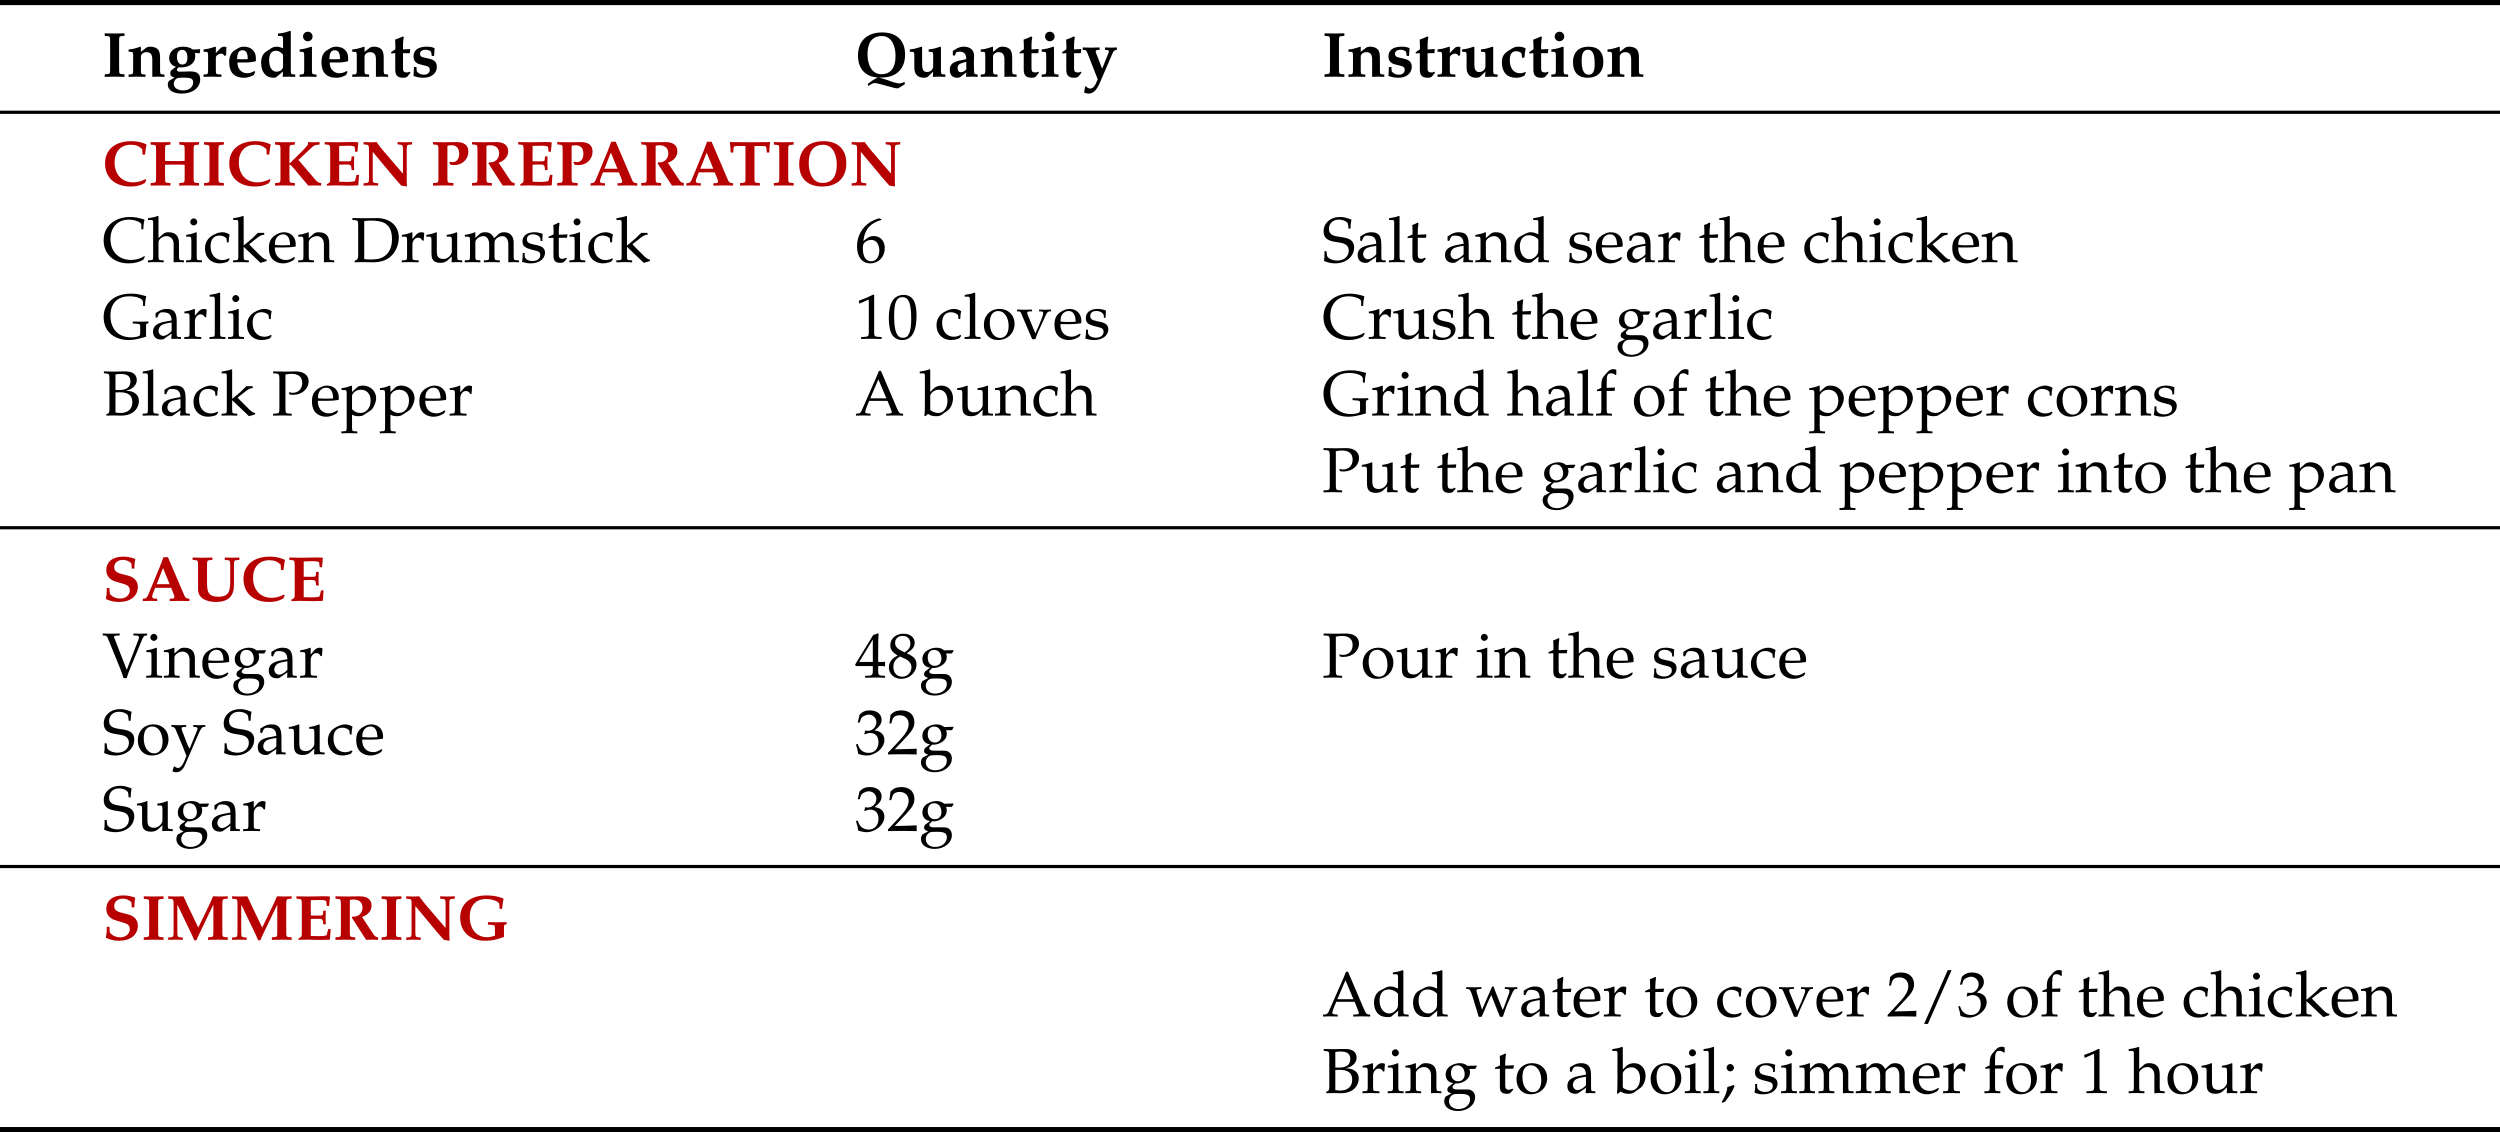<?xml version='1.0' encoding='UTF-8'?>
<!-- This file was generated by dvisvgm 2.11.1 -->
<svg version='1.1' xmlns='http://www.w3.org/2000/svg' xmlns:xlink='http://www.w3.org/1999/xlink' width='389.795pt' height='176.521pt' viewBox='76.712 52.802 389.795 176.521'>
<defs>
<path id='g3-47' d='M5.151-7.206H4.556L.864 1.181H1.459L5.151-7.206Z'/>
<path id='g3-48' d='M2.61-6.839C1.072-6.839 .288-5.618 .288-3.216C.288-2.055 .496-1.052 .844-.566S1.747 .199 2.362 .199C3.861 .199 4.615-1.092 4.615-3.633C4.615-5.806 3.97-6.839 2.61-6.839ZM2.432-6.491C3.394-6.491 3.782-5.519 3.782-3.136C3.782-1.022 3.404-.149 2.491-.149C1.529-.149 1.122-1.151 1.122-3.573C1.122-5.667 1.489-6.491 2.432-6.491Z'/>
<path id='g3-49' d='M.665-5.509H.764L2.045-6.084C2.055-6.094 2.064-6.094 2.074-6.094C2.134-6.094 2.154-6.005 2.154-5.767V-.953C2.154-.437 2.045-.328 1.509-.298L.953-.268V.03C2.481 0 2.481 0 2.591 0C2.72 0 2.938 0 3.275 .01C3.394 .02 3.742 .02 4.149 .03V-.268L3.633-.298C3.087-.328 2.988-.437 2.988-.953V-6.839L2.849-6.888C2.203-6.551 1.499-6.253 .596-5.935L.665-5.509Z'/>
<path id='g3-50' d='M.159-.228V.03C2.015 0 2.015 0 2.372 0S2.729 0 4.645 .03C4.625-.179 4.625-.278 4.625-.417C4.625-.546 4.625-.645 4.645-.864C3.504-.814 3.047-.804 1.211-.764L3.017-2.68C3.98-3.702 4.278-4.248 4.278-4.992C4.278-6.134 3.504-6.839 2.243-6.839C1.529-6.839 1.042-6.64 .556-6.144L.387-4.794H.675L.804-5.251C.963-5.826 1.32-6.074 1.985-6.074C2.839-6.074 3.385-5.538 3.385-4.695C3.385-3.95 2.968-3.216 1.846-2.025L.159-.228Z'/>
<path id='g3-51' d='M.427-4.943H.734L.913-5.499C1.022-5.836 1.648-6.174 2.164-6.174C2.809-6.174 3.335-5.648 3.335-5.022C3.335-4.278 2.749-3.653 2.045-3.653C1.965-3.653 1.856-3.662 1.727-3.672L1.578-3.682L1.459-3.156L1.529-3.097C1.906-3.265 2.094-3.315 2.362-3.315C3.186-3.315 3.662-2.789 3.662-1.886C3.662-.873 3.057-.208 2.134-.208C1.677-.208 1.27-.357 .973-.635C.734-.854 .605-1.082 .417-1.618L.149-1.519C.357-.913 .437-.556 .496-.06C1.022 .119 1.459 .199 1.826 .199C2.62 .199 3.533-.248 4.079-.913C4.417-1.32 4.586-1.757 4.586-2.223C4.586-2.7 4.387-3.117 4.03-3.365C3.782-3.543 3.553-3.623 3.057-3.712C3.851-4.327 4.149-4.784 4.149-5.37C4.149-6.253 3.414-6.839 2.313-6.839C1.638-6.839 1.191-6.65 .715-6.174L.427-4.943Z'/>
<path id='g3-52' d='M2.779-1.797V-1.052C2.779-.457 2.67-.318 2.184-.298L1.568-.268V.03C2.888 0 2.888 0 3.127 0S3.365 0 4.685 .03V-.268L4.208-.298C3.722-.328 3.613-.457 3.613-1.052V-1.797C4.198-1.797 4.407-1.787 4.685-1.757V-2.462C4.218-2.422 4.03-2.422 3.881-2.432H3.851H3.613V-3.811C3.613-5.578 3.633-6.432 3.682-6.839L3.563-6.888L2.829-6.62L.02-2.025L.129-1.797H2.779ZM2.779-2.432H.645L2.779-5.925V-2.432Z'/>
<path id='g3-54' d='M4.129-6.67L3.762-6.839C2.809-6.521 2.402-6.322 1.896-5.886C.873-5.022 .318-3.811 .318-2.452C.318-.814 1.112 .199 2.392 .199C3.682 .199 4.645-.824 4.645-2.174C4.645-3.315 3.96-4.059 2.908-4.059C2.412-4.059 2.114-3.93 1.529-3.464C1.419-3.375 1.409-3.365 1.3-3.285C1.509-5.082 2.342-6.055 4.129-6.59V-6.67ZM2.531-3.464C3.285-3.464 3.792-2.809 3.792-1.826C3.792-.794 3.285-.129 2.521-.129C1.677-.129 1.221-.854 1.221-2.184C1.221-2.531 1.261-2.72 1.37-2.888C1.588-3.226 2.055-3.464 2.531-3.464Z'/>
<path id='g3-56' d='M1.667-3.424C1.261-3.236 1.092-3.127 .873-2.918C.496-2.541 .298-2.094 .298-1.578C.298-.556 1.122 .199 2.243 .199C3.533 .199 4.605-.814 4.605-2.045C4.605-2.839 4.238-3.265 3.107-3.782C4.01-4.397 4.327-4.814 4.327-5.409C4.327-6.263 3.623-6.839 2.571-6.839C1.39-6.839 .526-6.084 .526-5.042C.526-4.367 .794-3.99 1.667-3.424ZM2.819-2.928C3.444-2.65 3.821-2.164 3.821-1.628C3.821-.794 3.196-.139 2.392-.139C1.548-.139 1.002-.734 1.002-1.658C1.002-2.382 1.29-2.839 2.025-3.285L2.819-2.928ZM2.213-4.198C1.588-4.506 1.27-4.903 1.27-5.399C1.27-6.055 1.747-6.501 2.452-6.501C3.176-6.501 3.653-6.025 3.653-5.3C3.653-4.734 3.404-4.347 2.759-3.93L2.213-4.198Z'/>
<path id='g3-59' d='M2.025-1.241C1.757-1.151 1.578-1.092 1.052-.943C.983-.189 .734 .457 .159 1.409L.298 1.519L.705 1.33C1.509 .288 1.886-.337 2.164-1.102L2.025-1.241ZM1.489-4.526C1.191-4.526 .923-4.248 .923-3.95S1.191-3.375 1.479-3.375C1.797-3.375 2.074-3.643 2.074-3.94C2.074-4.248 1.797-4.526 1.489-4.526Z'/>
<path id='g3-65' d='M4.05-6.948H3.732C3.553-6.521 3.404-6.154 3.345-6.005L2.819-4.804L1.052-.784C.933-.496 .734-.318 .516-.298L.149-.268V.03C1.072 0 1.072 0 1.231 0C1.36 0 1.36 0 2.432 .03V-.268L2.064-.298C1.717-.328 1.588-.397 1.588-.556C1.588-.685 1.727-1.112 1.935-1.608L2.213-2.273H5.072L5.528-1.131C5.697-.715 5.737-.586 5.737-.496C5.737-.387 5.578-.318 5.33-.298L4.863-.268V.03C6.084 0 6.084 0 6.243 0C6.432 0 6.432 0 7.504 .03V-.268L7.166-.298C6.908-.337 6.799-.506 6.452-1.31L4.05-6.948ZM2.382-2.67L3.643-5.628L4.893-2.67H2.382Z'/>
<path id='g3-66' d='M3.355-6.868C1.975-6.839 1.975-6.839 1.826-6.839C1.638-6.839 1.638-6.839 .258-6.868V-6.571L.615-6.541C1.082-6.501 1.122-6.432 1.122-5.648V-.943C1.122-.576 1.042-.357 .903-.298L.645-.199V.03C1.33 .01 1.538 0 1.727 0C1.836 0 1.945 0 2.064 .01C2.859 .03 2.859 .03 2.958 .03C3.682 .03 4.337-.149 4.784-.476C5.37-.893 5.717-1.568 5.717-2.263C5.717-2.769 5.519-3.176 5.141-3.444C4.764-3.722 4.427-3.811 3.662-3.871C4.149-3.97 4.377-4.059 4.655-4.248C5.131-4.576 5.38-5.002 5.38-5.519C5.38-6.392 4.754-6.868 3.603-6.868H3.355ZM2.064-3.593C2.452-3.613 2.541-3.613 2.729-3.613C4.069-3.613 4.695-3.127 4.695-2.064C4.695-1.012 4.01-.387 2.829-.387C2.541-.387 2.313-.407 2.064-.466V-3.593ZM2.064-6.392C2.323-6.452 2.551-6.471 2.868-6.471C3.93-6.471 4.397-6.114 4.397-5.29C4.397-4.427 3.801-3.96 2.67-3.96C2.501-3.96 2.372-3.96 2.064-3.98V-6.392Z'/>
<path id='g3-67' d='M6.65-.834L6.561-.933C5.945-.536 5.26-.337 4.506-.337C2.571-.337 1.28-1.628 1.28-3.583C1.28-5.409 2.412-6.62 4.119-6.62C5.092-6.62 6.094-6.223 6.094-5.836V-5.122H6.402C6.412-5.618 6.452-5.975 6.59-6.63C5.747-6.908 5.022-7.037 4.298-7.037C3.434-7.037 2.61-6.829 1.945-6.442C.814-5.777 .218-4.734 .218-3.394C.218-1.251 1.787 .199 4.119 .199C4.943 .199 5.687 .02 6.372-.337L6.65-.834Z'/>
<path id='g3-68' d='M.566-.199V.03C1.717 0 1.717 0 1.945 0C2.124 0 2.283 0 2.462 .01C3.246 .03 3.246 .03 3.385 .03C4.655 .03 5.608-.298 6.303-.983C7.017-1.687 7.454-2.759 7.454-3.821C7.454-5.667 6.084-6.868 3.99-6.868C3.921-6.868 3.792-6.868 3.613-6.858C3.117-6.849 2.69-6.839 2.263-6.839C1.896-6.839 1.35-6.849 .218-6.868V-6.571L.615-6.541C1.072-6.511 1.122-6.422 1.122-5.648V-.943C1.122-.655 1.032-.437 .873-.357L.566-.199ZM2.064-6.392C2.323-6.442 2.67-6.471 3.166-6.471C3.891-6.471 4.685-6.342 5.102-6.154C5.32-6.064 5.509-5.925 5.687-5.747C6.164-5.27 6.392-4.556 6.392-3.563C6.392-2.452 6.055-1.598 5.399-1.062C4.804-.576 4.208-.407 3.087-.407C2.63-.407 2.323-.427 2.064-.486V-6.392Z'/>
<path id='g3-71' d='M6.362-5.122H6.67C6.67-5.628 6.729-6.094 6.868-6.63C5.767-6.948 5.26-7.037 4.466-7.037C1.906-7.037 .218-5.588 .218-3.385C.218-2.382 .556-1.489 1.181-.883C1.866-.199 2.938 .199 4.089 .199C4.794 .199 5.479 .069 6.829-.308V-1.975C6.829-2.283 6.839-2.303 6.938-2.342L7.226-2.442L7.186-2.69C6.303-2.67 6.273-2.67 5.965-2.67C5.677-2.67 5.618-2.67 4.754-2.69V-2.392L5.578-2.323C5.826-2.303 5.916-2.213 5.916-1.975V-.973C5.916-.734 5.896-.615 5.856-.546C5.747-.357 5.151-.218 4.496-.218C2.531-.218 1.28-1.529 1.28-3.593C1.28-5.509 2.352-6.62 4.208-6.62C4.724-6.62 5.161-6.561 5.538-6.442C6.114-6.253 6.362-6.025 6.362-5.648V-5.122Z'/>
<path id='g3-80' d='M2.144-6.372C2.491-6.452 2.779-6.491 3.117-6.491C4.189-6.491 4.764-5.995 4.764-5.052C4.764-4.159 4.159-3.533 3.295-3.533C3.087-3.533 2.938-3.553 2.68-3.633L2.779-3.275C3.017-3.226 3.156-3.216 3.355-3.216C4.715-3.216 5.757-4.139 5.757-5.33C5.757-6.283 4.983-6.868 3.722-6.868C3.672-6.868 3.573-6.868 3.444-6.858C3.077-6.849 2.323-6.839 2.035-6.839C1.816-6.839 1.816-6.839 .228-6.868V-6.571L.675-6.541C1.122-6.511 1.201-6.382 1.201-5.648V-1.191C1.201-.407 1.151-.328 .695-.298L.218-.268V.03C.804 .01 1.151 0 1.667 0S2.541 .01 3.127 .03V-.268L2.65-.298C2.194-.328 2.144-.407 2.144-1.191V-6.372Z'/>
<path id='g3-83' d='M4.437-5.221C4.437-5.747 4.476-6.084 4.576-6.62C3.782-6.938 3.335-7.037 2.789-7.037C1.31-7.037 .238-6.104 .238-4.804C.238-4.318 .367-3.96 .655-3.692C.993-3.385 1.449-3.226 2.412-3.097C3.176-2.988 3.524-2.878 3.782-2.65C4.04-2.442 4.159-2.154 4.159-1.777C4.159-.883 3.414-.238 2.382-.238C1.588-.238 .814-.625 .764-1.032L.685-1.697H.367C.377-1.519 .377-1.36 .377-1.3C.377-.844 .357-.625 .298-.179C.864 .069 1.439 .199 2.015 .199C3.742 .199 4.992-.844 4.992-2.283C4.992-2.749 4.863-3.077 4.586-3.335C4.238-3.662 3.821-3.792 2.71-3.94C1.499-4.099 1.072-4.427 1.072-5.191C1.072-6.025 1.697-6.62 2.571-6.62C2.958-6.62 3.325-6.541 3.593-6.392C3.921-6.223 4.03-6.074 4.059-5.787L4.119-5.221H4.437Z'/>
<path id='g3-86' d='M2.72-6.571V-6.868C1.628-6.839 1.628-6.839 1.399-6.839S1.171-6.839 .079-6.868V-6.571L.437-6.541C.645-6.521 .744-6.432 .873-6.134L2.739-1.548C3.047-.794 3.166-.447 3.315 .089H3.811C4-.526 4.119-.854 4.447-1.648L6.174-5.826C6.402-6.362 6.511-6.511 6.71-6.541L7.007-6.571V-6.868L5.935-6.839C5.757-6.839 5.528-6.849 5.241-6.858C5.191-6.858 5.022-6.858 4.863-6.868V-6.571L5.38-6.541C5.598-6.531 5.727-6.432 5.727-6.283C5.727-6.184 5.697-6.045 5.638-5.896L3.821-1.201L1.866-6.233C1.856-6.273 1.846-6.303 1.846-6.342C1.846-6.461 1.965-6.531 2.164-6.541L2.72-6.571Z'/>
<path id='g3-97' d='M3.216-.814L3.166 .03C3.811 0 3.811 0 3.94 0C3.99 0 4.238 .01 4.675 .03V-.268L4.288-.288C4.05-.298 4.01-.377 4.01-.864V-2.68C4.01-4.129 3.593-4.655 2.442-4.655C2.015-4.655 1.618-4.546 1.241-4.318L.715-4V-3.355L.973-3.285L1.102-3.593C1.31-4.059 1.409-4.129 1.866-4.129C2.799-4.129 3.186-3.762 3.216-2.859L2.233-2.68C.883-2.432 .318-1.965 .318-1.102C.318-.328 .784 .119 1.568 .119C1.747 .119 1.916 .089 1.985 .04L3.216-.814ZM3.216-1.231C2.928-.824 2.303-.447 1.916-.447C1.519-.447 1.171-.814 1.171-1.241C1.171-1.608 1.37-1.955 1.667-2.144C1.916-2.293 2.462-2.432 3.216-2.541V-1.231Z'/>
<path id='g3-98' d='M1.489-7.126L1.399-7.206C.963-7.037 .635-6.958-.149-6.839V-6.561H.407C.586-6.561 .655-6.452 .655-6.154V-1.519C.655-.903 .645-.635 .576 .06L.734 .119L1.131-.238C1.529 .02 1.886 .119 2.412 .119C2.799 .119 3.057 .05 3.265-.099L4.258-.814C4.695-1.131 5.042-1.955 5.042-2.68C5.042-3.831 4.298-4.655 3.246-4.655C2.779-4.655 2.293-4.476 2.035-4.218L1.489-3.662V-7.126ZM1.489-3.057C1.489-3.196 1.588-3.375 1.747-3.553C2.025-3.841 2.412-4.01 2.819-4.01C3.653-4.01 4.179-3.335 4.179-2.273C4.179-1.161 3.583-.387 2.739-.387C2.223-.387 1.489-.705 1.489-.923V-3.057Z'/>
<path id='g3-99' d='M3.96-3.087C3.96-3.543 4.01-3.95 4.099-4.308C3.702-4.546 3.355-4.655 2.948-4.655C2.471-4.655 1.916-4.466 1.32-4.089C.625-3.653 .258-2.958 .258-2.084C.258-.744 1.201 .199 2.531 .199C3.047 .199 3.792 .01 3.891-.139L4.099-.457L4-.605C3.633-.407 3.315-.318 2.958-.318C1.856-.318 1.131-1.171 1.131-2.481C1.131-3.543 1.628-4.139 2.521-4.139C2.958-4.139 3.434-3.94 3.613-3.692L3.682-3.087H3.96Z'/>
<path id='g3-100' d='M4.089-4.337C3.533-4.576 3.256-4.655 2.908-4.655C2.64-4.655 2.402-4.595 2.154-4.466L1.28-4.01C.715-3.712 .347-2.988 .347-2.144C.347-1.35 .615-.695 1.102-.298C1.439-.01 1.906 .119 2.551 .119C2.749 .119 2.978 .079 3.027 .04L4.129-.883L4.079 .03C4.566 .01 4.724 0 4.844 0C4.923 0 5.062 0 5.27 .01C5.34 .02 5.538 .02 5.747 .03V-.268L5.29-.298C4.953-.318 4.923-.387 4.923-1.012V-7.126L4.834-7.206C4.397-7.037 4.069-6.958 3.285-6.839V-6.561H3.841C4.02-6.561 4.089-6.452 4.089-6.154V-4.337ZM4.089-2.194C4.089-1.548 4.069-1.449 3.94-1.221C3.662-.754 3.176-.447 2.71-.447C1.836-.447 1.211-1.29 1.211-2.471C1.211-3.553 1.747-4.189 2.64-4.189C3.017-4.189 3.414-4.059 3.762-3.821C3.97-3.682 4.089-3.553 4.089-3.474V-2.194Z'/>
<path id='g3-101' d='M4.337-.695L4.208-.794C3.573-.417 3.345-.328 2.918-.328C2.273-.328 1.737-.615 1.459-1.102C1.27-1.429 1.201-1.707 1.181-2.283H2.63C3.315-2.283 3.742-2.313 4.427-2.422C4.437-2.561 4.447-2.65 4.447-2.769C4.447-3.911 3.712-4.655 2.6-4.655C2.233-4.655 1.806-4.526 1.399-4.288C.586-3.821 .258-3.206 .258-2.174C.258-1.548 .407-1.012 .675-.635C1.072-.109 1.737 .199 2.481 .199C2.849 .199 3.216 .119 3.623-.06C3.891-.169 4.099-.298 4.139-.357L4.337-.695ZM3.563-2.65C3.047-2.63 2.809-2.62 2.452-2.62C1.995-2.62 1.737-2.63 1.201-2.68C1.201-3.146 1.241-3.365 1.37-3.623C1.578-4.059 2.005-4.327 2.481-4.327C2.809-4.327 3.067-4.198 3.246-3.93C3.464-3.603 3.533-3.315 3.563-2.65Z'/>
<path id='g3-102' d='M3.385-7.117C3.176-7.196 3.057-7.226 2.928-7.226C2.61-7.226 2.263-7.057 2.045-6.809L1.469-6.154C1.181-5.826 1.052-5.38 1.052-4.724V-4.308L.367-4V-3.782L1.052-3.821V-1.012C1.052-.387 1.022-.318 .685-.298L.228-.268V.03C1.221 0 1.221 0 1.469 0S1.717 0 2.71 .03V-.268L2.253-.298C1.916-.318 1.886-.387 1.886-1.012V-3.821H3.117L3.186-4.347L1.886-4.308V-5.151C1.886-6.293 2.015-6.571 2.581-6.571C2.849-6.571 3.027-6.501 3.265-6.293L3.385-6.352V-7.117Z'/>
<path id='g3-103' d='M5.151-3.752L5.399-4.159L5.36-4.278L3.95-4.238C3.583-4.536 3.226-4.655 2.739-4.655C2.303-4.655 1.797-4.516 1.39-4.278C.834-3.96 .546-3.474 .546-2.868C.546-2.134 1.002-1.628 1.737-1.548L.953-.943C.854-.794 .804-.665 .804-.516C.804-.238 .983-.079 1.459 .06L.596 .526C.457 .605 .318 .973 .318 1.28C.318 2.184 1.201 2.809 2.462 2.809C3.96 2.809 5.141 1.866 5.141 .655C5.141-.06 4.665-.556 3.97-.556H2.382C1.866-.556 1.628-.675 1.628-.943C1.628-1.072 1.707-1.181 1.965-1.399C2.025-1.449 2.045-1.469 2.084-1.509C2.184-1.499 2.243-1.489 2.323-1.489C2.749-1.489 3.275-1.677 3.682-1.965C4.129-2.293 4.347-2.69 4.347-3.216C4.347-3.414 4.318-3.543 4.238-3.752H5.151ZM2.382-4.318C3.057-4.318 3.514-3.762 3.514-2.918C3.514-2.273 3.097-1.826 2.491-1.826C1.826-1.826 1.38-2.342 1.38-3.107S1.747-4.318 2.382-4.318ZM2.849 .139C3.97 .139 4.357 .367 4.357 1.012C4.357 1.866 3.573 2.501 2.531 2.501C1.667 2.501 1.072 1.995 1.072 1.261C1.072 .814 1.33 .407 1.727 .238C1.886 .159 2.164 .139 2.849 .139Z'/>
<path id='g3-104' d='M.069-6.561H.625C.804-6.561 .873-6.452 .873-6.154V-1.012C.873-.387 .844-.318 .506-.298L.06-.268V.03C.734 .01 1.002 0 1.29 0S1.846 .01 2.521 .03V-.268L2.074-.298C1.737-.318 1.707-.387 1.707-1.012V-3.117C1.707-3.563 2.362-4.05 2.968-4.05C3.633-4.05 4.069-3.553 4.069-2.789V.03C4.675 0 4.685 0 4.854 0C4.992 0 4.992 0 5.677 .03V-.268L5.27-.298C4.933-.318 4.903-.377 4.903-1.012V-2.928C4.903-4.089 4.357-4.655 3.246-4.655C2.878-4.655 2.67-4.586 2.462-4.407L1.707-3.752V-7.126L1.618-7.206C1.181-7.037 .854-6.958 .069-6.839V-6.561Z'/>
<path id='g3-105' d='M1.866-4.615L1.777-4.655C1.27-4.447 .754-4.308 .228-4.248V-3.97H.596C.993-3.97 1.032-3.901 1.032-3.246V-1.012C1.032-.387 1.002-.318 .665-.298L.208-.268V.03C1.201 0 1.201 0 1.449 0S1.697 0 2.69 .03V-.268L2.233-.298C1.896-.318 1.866-.387 1.866-1.012V-4.615ZM1.409-6.819C1.112-6.819 .854-6.561 .854-6.263C.854-5.975 1.112-5.717 1.399-5.717S1.955-5.975 1.955-6.263C1.955-6.541 1.687-6.819 1.409-6.819Z'/>
<path id='g3-107' d='M.228-6.561H.784C.963-6.561 1.032-6.452 1.032-6.154V-1.012C1.032-.387 1.002-.318 .665-.298L.208-.268V.03C1.201 0 1.201 0 1.459 0C1.737 0 1.787 0 2.67 .03V-.268L2.233-.298C1.896-.318 1.866-.387 1.866-1.012V-2.382L4.496 .119L5.449-.169V-.397C5.211-.397 4.923-.566 4.605-.873L3.355-2.114C2.997-2.462 2.888-2.591 2.72-2.789L4-3.792C4.466-4.149 4.734-4.268 5.072-4.258V-4.556H4.079C3.444-3.921 2.978-3.484 2.591-3.176L1.866-2.591V-7.126L1.777-7.206C1.34-7.037 1.012-6.958 .228-6.839V-6.561Z'/>
<path id='g3-108' d='M.228-6.561H.784C.963-6.561 1.032-6.452 1.032-6.154V-1.012C1.032-.387 1.002-.318 .665-.298L.208-.268V.03C1.201 0 1.201 0 1.449 0S1.697 0 2.69 .03V-.268L2.233-.298C1.896-.318 1.866-.387 1.866-1.012V-7.126L1.777-7.206C1.34-7.037 1.012-6.958 .228-6.839V-6.561Z'/>
<path id='g3-109' d='M.179-3.97H.546C.943-3.97 .983-3.901 .983-3.246V-1.012C.983-.387 .953-.318 .615-.298L.159-.268V.03C1.112 0 1.141 0 1.419 0S1.955 .01 2.6 .03V-.268L2.184-.298C1.846-.318 1.816-.387 1.816-1.012V-3.117C1.816-3.563 2.471-4.05 3.067-4.05C3.603-4.05 3.97-3.543 3.97-2.789V-1.012C3.97-.387 3.94-.318 3.603-.298L3.146-.268V.03C4.139 0 4.139 0 4.387 0S4.635 0 5.628 .03V-.268L5.171-.298C4.834-.318 4.804-.387 4.804-1.012V-3.117C4.804-3.563 5.459-4.05 6.055-4.05C6.59-4.05 6.958-3.543 6.958-2.789V.03C7.563 0 7.573 0 7.742 0C7.871 0 7.871 0 8.625 .03V-.268L8.159-.298C7.821-.318 7.791-.387 7.791-1.012V-3.057C7.791-4.04 7.216-4.655 6.303-4.655C5.955-4.655 5.667-4.566 5.489-4.407L4.734-3.732C4.417-4.387 4.01-4.655 3.325-4.655C2.958-4.655 2.68-4.566 2.501-4.407L1.816-3.772V-4.615L1.727-4.655C1.221-4.447 .705-4.308 .179-4.248V-3.97Z'/>
<path id='g3-110' d='M4.069 .03C4.675 0 4.685 0 4.854 0C4.992 0 4.992 0 5.677 .03V-.268L5.27-.298C4.933-.318 4.903-.377 4.903-1.012V-2.928C4.903-4.089 4.357-4.655 3.246-4.655C2.878-4.655 2.67-4.586 2.462-4.407L1.707-3.752V-4.615L1.618-4.655C1.112-4.447 .596-4.308 .069-4.248V-3.97H.437C.834-3.97 .873-3.901 .873-3.246V-1.012C.873-.387 .844-.318 .506-.298L.06-.268V.03C.734 .01 1.002 0 1.29 0S1.846 .01 2.521 .03V-.268L2.074-.298C1.737-.318 1.707-.387 1.707-1.012V-3.117C1.707-3.563 2.362-4.05 2.968-4.05C3.633-4.05 4.069-3.553 4.069-2.789V.03Z'/>
<path id='g3-111' d='M2.769-4.655C1.32-4.655 .318-3.633 .318-2.154C.318-.754 1.201 .199 2.481 .199C4.01 .199 5.102-.864 5.102-2.352C5.102-3.692 4.129-4.655 2.769-4.655ZM2.591-4.327C3.504-4.327 4.179-3.335 4.179-1.985C4.179-.844 3.672-.129 2.868-.129C1.896-.129 1.241-1.082 1.241-2.491C1.241-3.682 1.717-4.327 2.591-4.327Z'/>
<path id='g3-112' d='M.099-3.97H.466C.864-3.97 .903-3.901 .903-3.246V1.747C.903 2.372 .873 2.442 .536 2.462L.079 2.491V2.789C1.072 2.759 1.072 2.759 1.32 2.759S1.568 2.759 2.561 2.789V2.491L2.104 2.462C1.767 2.442 1.737 2.372 1.737 1.747V-.129C2.035 .05 2.352 .119 2.799 .119C3.087 .119 3.345 .06 3.504-.04L4.635-.774C5.032-1.032 5.499-2.055 5.499-2.69C5.499-3.792 4.586-4.655 3.434-4.655C3.067-4.655 2.71-4.556 2.551-4.407L1.737-3.662V-4.615L1.648-4.655C1.141-4.447 .625-4.308 .099-4.248V-3.97ZM1.737-3.037C1.737-3.176 1.787-3.285 1.916-3.454C2.203-3.821 2.61-4.01 3.107-4.01C4.04-4.01 4.635-3.355 4.635-2.323C4.635-1.211 3.97-.387 3.077-.387C2.531-.387 2.124-.566 1.737-.973V-3.037Z'/>
<path id='g3-114' d='M.228-3.97H.596C.993-3.97 1.032-3.901 1.032-3.246V-1.012C1.032-.387 1.002-.318 .665-.298L.208-.268V.03C.923 .01 1.181 0 1.429 0C1.628 0 1.628 0 2.849 .03V-.268L2.332-.298C1.886-.328 1.866-.357 1.866-1.012V-2.72C1.866-3.315 2.263-3.811 2.749-3.811C3.047-3.811 3.256-3.672 3.414-3.355H3.623L3.712-4.546C3.603-4.615 3.424-4.655 3.246-4.655C2.948-4.655 2.63-4.496 2.422-4.248L1.866-3.593V-4.615L1.777-4.655C1.27-4.447 .754-4.308 .228-4.248V-3.97Z'/>
<path id='g3-115' d='M.407-1.419C.407-.734 .377-.437 .298-.04C.814 .129 1.201 .199 1.658 .199C2.958 .199 3.881-.496 3.881-1.469C3.881-1.777 3.792-2.005 3.603-2.203C3.345-2.452 3.017-2.571 2.144-2.739C1.33-2.898 1.062-3.097 1.062-3.553C1.062-4.05 1.409-4.327 2.015-4.327C2.68-4.327 3.186-3.98 3.186-3.514V-3.285H3.464C3.474-3.861 3.484-4.099 3.514-4.407C2.988-4.586 2.63-4.655 2.223-4.655C1.072-4.655 .367-4.109 .367-3.216C.367-2.739 .586-2.402 1.042-2.194C1.31-2.074 1.836-1.916 2.511-1.767C2.958-1.667 3.146-1.459 3.146-1.082C3.146-.546 2.65-.169 1.945-.169C1.221-.169 .705-.516 .705-1.012V-1.419H.407Z'/>
<path id='g3-116' d='M.973-3.792V-.933C.973-.199 1.3 .119 2.064 .119C2.293 .119 2.531 .069 2.591 0L3.067-.526L2.938-.695C2.69-.556 2.541-.506 2.352-.506C1.965-.506 1.806-.705 1.806-1.191V-3.792H3.077L3.166-4.327L1.806-4.268V-4.645C1.806-5.062 1.836-5.419 1.916-6.055L1.797-6.164C1.558-6.015 1.261-5.886 .953-5.787C.983-5.489 .993-5.3 .993-5.002V-4.308L.218-3.96V-3.752L.973-3.792Z'/>
<path id='g3-117' d='M4.992-4.615L4.903-4.655C4.397-4.447 3.881-4.308 3.355-4.248V-3.97H3.722C4.119-3.97 4.159-3.901 4.159-3.246V-1.628C4.159-1.409 4.02-1.131 3.792-.903C3.514-.625 3.196-.486 2.809-.486C2.462-.486 2.184-.596 2.025-.784C1.886-.943 1.816-1.251 1.816-1.687V-4.615L1.727-4.655C1.221-4.447 .705-4.308 .179-4.248V-3.97H.546C.943-3.97 .983-3.901 .983-3.246V-1.578C.983-.883 1.042-.576 1.221-.328C1.439-.03 1.816 .119 2.382 .119C2.829 .119 3.226-.02 3.494-.268L4.159-.883C4.159-.596 4.149-.437 4.119 .03C4.784 0 4.794 0 4.943 0C5.082 0 5.082 0 5.767 .03V-.268L5.36-.298C5.022-.318 4.992-.377 4.992-1.012V-4.615Z'/>
<path id='g3-118' d='M5.35-4.278V-4.556C4.754-4.536 4.576-4.526 4.417-4.526S4.079-4.536 3.484-4.556V-4.278L3.891-4.258C4.05-4.248 4.129-4.159 4.129-4S4.059-3.573 3.94-3.275L3.524-2.223C3.404-1.935 3.285-1.658 2.908-.834L1.727-3.692C1.667-3.831 1.638-3.96 1.638-4.069S1.727-4.248 1.886-4.258L2.372-4.278V-4.556C1.399-4.526 1.399-4.526 1.211-4.526S.546-4.536 .06-4.556V-4.278L.397-4.258C.546-4.238 .596-4.179 .705-3.93L2.412 .069H2.908C2.968-.099 3.067-.357 3.067-.377C3.176-.675 3.305-1.012 3.315-1.012L4.486-3.593C4.705-4.059 4.844-4.238 5.042-4.258L5.35-4.278Z'/>
<path id='g3-119' d='M4.099-4.655C3.285-2.759 3.136-2.422 2.521-1.032L1.687-3.772C1.658-3.861 1.648-3.94 1.648-4.02C1.648-4.169 1.777-4.248 2.025-4.258L2.422-4.278V-4.556C1.439-4.526 1.439-4.526 1.241-4.526S1.042-4.526 .06-4.556V-4.278L.337-4.258C.615-4.238 .744-4.04 .993-3.265L2.005 .069H2.471L3.444-2.213C3.494-2.332 3.603-2.571 3.762-2.908L3.96-3.325L5.31 .069H5.767C5.836-.139 5.916-.367 5.995-.586C6.193-1.171 6.412-1.787 6.452-1.846L7.126-3.394C7.424-4.059 7.543-4.228 7.762-4.258L8.02-4.278V-4.556C7.206-4.526 7.206-4.526 7.047-4.526S6.888-4.526 6.074-4.556V-4.278L6.412-4.258C6.66-4.248 6.799-4.129 6.799-3.95C6.799-3.841 6.779-3.722 6.729-3.593L6.233-2.203C6.154-1.985 6.074-1.787 5.757-.973L4.615-3.851C4.476-4.189 4.407-4.387 4.327-4.655H4.099Z'/>
<path id='g3-121' d='M2.948-.854C2.729-1.231 2.62-1.459 2.442-1.945L1.806-3.613C1.747-3.782 1.707-3.93 1.707-4.03C1.707-4.169 1.816-4.248 2.045-4.258L2.422-4.278V-4.556C1.459-4.526 1.459-4.526 1.27-4.526S1.082-4.526 .119-4.556V-4.278L.298-4.258C.546-4.228 .665-4.119 .814-3.772L1.896-1.171C2.174-.496 2.273-.258 2.452 .238L2.223 .844C1.906 1.677 1.519 2.144 1.141 2.144C.983 2.144 .804 2.064 .635 1.916H.506L.268 2.66C.457 2.759 .615 2.809 .804 2.809C1.469 2.809 1.896 2.452 2.273 1.588L4.288-3.057C4.685-3.96 4.873-4.228 5.122-4.258L5.399-4.278V-4.556C4.615-4.526 4.615-4.526 4.457-4.526S4.298-4.526 3.514-4.556V-4.278L3.772-4.258C4.05-4.238 4.189-4.149 4.189-4.01C4.189-3.94 4.169-3.851 4.129-3.752L2.948-.854Z'/>
<path id='g1-65' d='M4.655-2.045L5.102-.913C5.141-.814 5.161-.715 5.161-.635C5.161-.486 5.072-.377 4.963-.367L4.437-.337V.03C5.826 0 5.826 0 5.945 0C6.055 0 6.055 0 7.514 .03V-.337L7.275-.367C6.997-.407 6.858-.516 6.729-.804L4.159-6.809H3.454C3.315-6.442 3.216-6.174 3.176-6.064C3.037-5.677 2.938-5.419 2.888-5.31L1.092-.963C.923-.576 .754-.387 .536-.367L.238-.337V.03C.496 .02 .725 .02 .804 .01C1.082 0 1.27 0 1.36 0S1.638 0 1.916 .01C2.005 .02 2.213 .02 2.481 .03V-.337L1.985-.367C1.816-.377 1.697-.516 1.697-.685C1.697-.754 1.717-.854 1.747-.933L2.164-2.045H4.655ZM3.394-5.122L4.427-2.6H2.402L3.394-5.122Z'/>
<path id='g1-67' d='M6.868-.864L6.749-.983C6.104-.645 5.459-.476 4.814-.476C3.077-.476 1.926-1.707 1.926-3.583C1.926-5.29 2.898-6.342 4.466-6.342C5.211-6.342 5.697-6.154 6.233-5.657L6.283-4.804H6.67C6.779-5.757 6.809-5.945 6.898-6.322L6.839-6.432C5.935-6.789 5.38-6.898 4.516-6.898C2.005-6.898 .437-5.568 .437-3.444C.437-1.221 1.965 .169 4.417 .169C5.33 .169 5.916 .03 6.65-.377L6.868-.864Z'/>
<path id='g1-69' d='M2.63-6.154C3.186-6.184 3.524-6.193 4.069-6.193C4.605-6.193 5.032-6.104 5.042-5.995L5.122-5.251H5.479L5.618-6.66L5.558-6.729C5.191-6.759 5.002-6.769 4.615-6.769C4.387-6.769 4.089-6.759 3.543-6.749C2.819-6.729 2.541-6.729 2.253-6.729C1.906-6.729 1.479-6.739 .387-6.759V-6.392L.754-6.362C1.201-6.322 1.231-6.263 1.231-5.39V-.943C1.231-.605 1.181-.457 1.032-.377L.715-.199V.03C1.697 0 1.697 0 1.926 0H2.263C3.265 .03 3.662 .04 4.169 .04C4.685 .04 4.992 .03 5.568 0L5.618-.079L5.727-1.648H5.34L5.112-.715C5.112-.705 5.102-.695 5.082-.685C4.774-.586 4.486-.546 3.93-.546C3.524-.546 3.136-.556 2.63-.576V-3.226C2.908-3.246 3.077-3.256 3.295-3.256H3.95C4.327-3.256 4.486-3.146 4.516-2.888L4.576-2.392H4.973L4.943-3.464C4.943-3.573 4.943-3.583 4.973-4.526H4.576L4.516-3.96C4.496-3.801 4.367-3.752 3.95-3.752H3.295C2.968-3.752 2.829-3.752 2.63-3.772V-6.154Z'/>
<path id='g1-71' d='M7.702-2.739C6.471-2.71 6.471-2.71 6.213-2.71C5.985-2.71 5.598-2.72 4.794-2.739V-2.332L5.32-2.313C5.737-2.293 5.886-2.203 5.886-1.945V-.635C5.38-.447 5.052-.387 4.625-.387C3.027-.387 1.955-1.667 1.955-3.553C1.955-5.3 2.908-6.342 4.526-6.342C5.032-6.342 5.558-6.243 5.985-6.055C6.233-5.955 6.322-5.886 6.561-5.657L6.61-4.804H6.997C7.107-5.757 7.136-5.945 7.226-6.322L7.166-6.432C6.263-6.769 5.548-6.898 4.576-6.898C2.035-6.898 .466-5.578 .466-3.434C.466-1.251 1.995 .169 4.347 .169C5.35 .169 6.104 .02 7.295-.427V-2.045C7.295-2.283 7.335-2.323 7.702-2.402V-2.739Z'/>
<path id='g1-72' d='M2.6-5.39C2.6-6.273 2.61-6.293 3.077-6.332L3.444-6.362V-6.759C2.233-6.729 2.233-6.729 1.896-6.729S1.548-6.729 .357-6.759V-6.362L.725-6.332C1.191-6.293 1.201-6.273 1.201-5.39V-1.34C1.201-.457 1.191-.437 .725-.397L.357-.367V.03C1.558 0 1.558 0 1.896 0S2.243 0 3.444 .03V-.367L3.077-.397C2.61-.437 2.6-.457 2.6-1.34V-3.226C2.859-3.236 3.067-3.246 3.404-3.246H4.854C5.191-3.246 5.399-3.236 5.657-3.226V-1.34C5.657-.457 5.648-.437 5.181-.397L4.814-.367V.03C6.015 0 6.015 0 6.352 0S6.7 0 7.901 .03V-.367L7.533-.397C7.067-.437 7.057-.457 7.057-1.34V-5.39C7.057-6.273 7.067-6.293 7.533-6.332L7.901-6.362V-6.759C6.69-6.729 6.69-6.729 6.352-6.729S6.005-6.729 4.814-6.759V-6.362L5.181-6.332C5.648-6.293 5.657-6.273 5.657-5.39V-3.821C5.419-3.801 5.231-3.801 4.854-3.801H3.404C3.027-3.801 2.829-3.801 2.6-3.821V-5.39Z'/>
<path id='g1-73' d='M2.63-5.39C2.63-6.273 2.64-6.293 3.107-6.332L3.474-6.362V-6.759C2.263-6.729 2.263-6.729 1.926-6.729S1.578-6.729 .387-6.759V-6.362L.754-6.332C1.221-6.293 1.231-6.273 1.231-5.39V-1.34C1.231-.457 1.221-.437 .754-.397L.387-.367V.03C1.588 0 1.588 0 1.926 0S2.273 0 3.474 .03V-.367L3.107-.397C2.64-.437 2.63-.457 2.63-1.34V-5.39Z'/>
<path id='g1-75' d='M2.63-3.404V-5.39C2.63-6.273 2.64-6.293 3.107-6.332L3.474-6.362V-6.759C2.263-6.729 2.263-6.729 1.926-6.729S1.578-6.729 .387-6.759V-6.362L.754-6.332C1.221-6.293 1.231-6.273 1.231-5.39V-1.34C1.231-.457 1.221-.437 .754-.397L.387-.367V.03C1.588 0 1.588 0 1.926 0S2.273 0 3.474 .03V-.367L3.107-.397C2.64-.437 2.63-.457 2.63-1.34V-3.295C2.888-3.146 2.928-3.107 3.494-2.442L5.558 .03L6.571 0C6.64 0 6.729 0 7.236 .02C7.285 .02 7.404 .02 7.573 .03V-.377C7.206-.387 6.978-.516 6.67-.873L4.03-3.98L6.233-6.035C6.471-6.253 6.7-6.322 7.325-6.372V-6.759C6.749-6.739 6.571-6.729 6.422-6.729S6.094-6.739 5.519-6.759V-6.511C5.519-6.362 5.469-6.273 5.26-6.055C5.251-6.035 5.211-5.985 5.161-5.935C4.913-5.657 4.675-5.409 4.586-5.32L2.63-3.404Z'/>
<path id='g1-77' d='M7.365-5.469V-1.34C7.365-.457 7.355-.437 6.888-.397L6.521-.367V.03C7.722 0 7.722 0 8.059 0S8.407 0 9.608 .03V-.367L9.241-.397C8.774-.437 8.764-.457 8.764-1.34V-5.39C8.764-6.263 8.794-6.322 9.241-6.362L9.608-6.392V-6.759C8.566-6.729 8.566-6.729 8.456-6.729S8.347-6.729 7.315-6.759C7.027-6.074 6.938-5.866 6.829-5.638L5.012-1.886L3.444-5.161C3.325-5.409 3.127-5.826 2.7-6.759L1.509-6.729C1.35-6.729 1.122-6.739 .824-6.749C.675-6.749 .665-6.749 .318-6.759V-6.392L.685-6.362C1.131-6.322 1.161-6.263 1.161-5.39V-1.34C1.161-.466 1.131-.407 .685-.367L.318-.337V.03C1.27 0 1.27 0 1.459 0C1.658 0 2.114 .01 2.591 .03V-.337L2.223-.367C1.777-.407 1.747-.457 1.747-1.34V-5.479L4.03-.725C4.099-.576 4.208-.337 4.387 .099H4.724C4.913-.357 4.953-.457 5.32-1.211L7.365-5.469Z'/>
<path id='g1-78' d='M1.538-6.729H1.33C1.241-6.729 .913-6.739 .347-6.759V-6.392L.715-6.362C1.161-6.322 1.191-6.263 1.191-5.39V-1.34C1.191-.466 1.161-.407 .715-.367L.347-.337V.03C1.3 0 1.3 0 1.489 0C1.687 0 2.144 .01 2.62 .03V-.337L2.253-.367C1.806-.407 1.777-.457 1.777-1.34V-5.241L5.012-1.35C5.28-1.032 5.519-.754 6.223 .03L7.037 .159L7.107 .119C7.087-.437 7.077-.655 7.077-.883V-5.39C7.077-6.263 7.107-6.322 7.553-6.362L7.92-6.392V-6.759L6.789-6.729C6.68-6.729 6.521-6.729 5.648-6.759V-6.392L6.015-6.362C6.461-6.322 6.491-6.263 6.491-5.39V-1.826L3.394-5.439C3.186-5.677 3.007-5.916 2.372-6.759L1.538-6.729Z'/>
<path id='g1-79' d='M4.268-6.898C1.866-6.898 .466-5.568 .466-3.295C.466-1.092 1.767 .169 4.04 .169C6.412 .169 7.811-1.171 7.811-3.434C7.811-5.618 6.511-6.898 4.268-6.898ZM4.179-6.342C4.705-6.342 5.122-6.174 5.469-5.836C6.015-5.3 6.322-4.347 6.322-3.226C6.322-1.36 5.558-.387 4.109-.387C3.563-.387 3.156-.546 2.799-.903C2.263-1.429 1.955-2.382 1.955-3.524C1.955-4.536 2.203-5.33 2.65-5.777C3.037-6.154 3.553-6.342 4.179-6.342Z'/>
<path id='g1-80' d='M3.087-3.236C3.196-3.216 3.206-3.216 3.236-3.206C3.474-3.176 3.524-3.166 3.662-3.166C4.943-3.166 5.896-4.069 5.896-5.27C5.896-6.263 5.27-6.759 4.02-6.759H3.901C2.819-6.739 2.213-6.729 2.104-6.729C1.896-6.729 1.896-6.729 .387-6.759V-6.392L.754-6.362C1.201-6.322 1.231-6.263 1.231-5.39V-1.34C1.231-.457 1.221-.437 .754-.397L.387-.367V.03C1.588 0 1.588 0 1.935 0C2.243 0 2.243 0 3.573 .03V-.367L3.107-.397C2.65-.427 2.63-.466 2.63-1.34V-6.174C2.779-6.233 2.958-6.263 3.226-6.263C4.05-6.263 4.466-5.816 4.466-4.933C4.466-4.139 4.069-3.623 3.444-3.623C3.365-3.623 3.355-3.623 3.097-3.672C3.087-3.672 3.057-3.672 3.017-3.682L2.918-3.583L3.087-3.236Z'/>
<path id='g1-81' d='M7.752 1.191V.824L7.643 .864C7.315 1.002 7.136 1.052 6.958 1.052C6.7 1.052 6.263 .963 5.896 .834L4.705 .417C4.427 .318 4.179 .258 3.712 .159C3.821 .159 3.841 .159 3.921 .149C5.012 .149 5.906-.089 6.501-.536C7.365-1.171 7.811-2.154 7.811-3.434C7.811-5.638 6.511-6.898 4.238-6.898C1.866-6.898 .466-5.558 .466-3.285C.466-1.975 .933-.983 1.806-.407C2.293-.089 2.71 .04 3.583 .149C3.057 .347 2.71 .566 1.985 1.141L2.094 1.449C2.571 1.122 2.819 1.002 3.057 1.002C3.305 1.002 3.454 1.032 4.04 1.191L6.015 1.727C6.273 1.797 6.471 1.826 6.729 1.826L7.752 1.191ZM4.179-6.342C4.705-6.342 5.122-6.174 5.469-5.836C6.015-5.3 6.322-4.347 6.322-3.226C6.322-1.36 5.558-.387 4.109-.387C3.563-.387 3.156-.546 2.799-.903C2.263-1.429 1.955-2.382 1.955-3.524C1.955-4.536 2.203-5.33 2.65-5.777C3.037-6.154 3.553-6.342 4.179-6.342Z'/>
<path id='g1-82' d='M4.536-3.533C5.092-3.762 5.33-3.911 5.588-4.208C5.876-4.516 6.015-4.883 6.015-5.3C6.015-6.263 5.38-6.759 4.129-6.759C4.02-6.759 3.782-6.759 3.444-6.749C3.186-6.739 2.372-6.729 2.154-6.729C1.876-6.729 1.876-6.729 .387-6.759V-6.392L.754-6.362C1.201-6.322 1.231-6.263 1.231-5.39V-1.34C1.231-.457 1.221-.437 .754-.397L.387-.367V.03C1.588 0 1.588 0 1.926 0S2.273 0 3.474 .03V-.367L3.107-.397C2.64-.437 2.63-.457 2.63-1.34V-6.174C2.769-6.233 2.958-6.263 3.216-6.263C4.099-6.263 4.605-5.796 4.605-4.992C4.605-4.466 4.357-4.02 3.95-3.782C3.702-3.633 3.454-3.583 3.017-3.593L2.948-3.414L5.171 .03L6.064 0C6.571 .01 6.66 .01 7.027 .03V-.367C6.67-.437 6.571-.496 6.332-.814L4.536-3.533Z'/>
<path id='g1-83' d='M.715-2.005C.715-1.261 .675-.854 .566-.288C1.29 .04 1.886 .169 2.63 .169C4.407 .169 5.548-.754 5.548-2.184C5.548-3.067 5.032-3.672 4.05-3.93L2.918-4.228C2.184-4.417 1.866-4.724 1.866-5.231C1.866-5.916 2.412-6.392 3.196-6.392C3.722-6.392 4.169-6.213 4.546-5.846L4.605-5.032H5.012C5.012-5.677 5.062-6.154 5.151-6.442L5.102-6.561C4.437-6.799 3.921-6.898 3.265-6.898C1.618-6.898 .635-6.104 .635-4.774C.635-3.921 1.151-3.295 2.084-3.017L3.474-2.6C4.03-2.432 4.298-2.124 4.298-1.648C4.298-.913 3.662-.367 2.809-.367C2.134-.367 1.489-.665 1.181-1.131L1.112-2.005H.715Z'/>
<path id='g1-84' d='M4.01-6.144H5.171C5.588-6.144 5.697-6.124 5.787-6.055L5.876-5.816L5.925-5.131H6.322C6.342-5.886 6.372-6.233 6.452-6.71L6.392-6.759C3.653-6.729 3.653-6.729 3.315-6.729C2.968-6.729 2.968-6.729 .228-6.759L.169-6.71C.248-6.233 .268-5.886 .298-5.131H.695L.744-5.816C.744-5.876 .794-5.995 .824-6.045C.873-6.114 1.032-6.144 1.449-6.144H2.61V-1.34C2.61-.457 2.6-.437 2.134-.397L1.767-.367V.03C2.968 0 2.968 0 3.305 0S3.653 0 4.854 .03V-.367L4.486-.397C4.02-.437 4.01-.457 4.01-1.34V-6.144Z'/>
<path id='g1-85' d='M6.7-5.39C6.7-6.263 6.729-6.322 7.176-6.362L7.543-6.392V-6.759L6.412-6.729C6.303-6.729 6.144-6.729 5.27-6.759V-6.392L5.638-6.362C6.084-6.322 6.114-6.263 6.114-5.39V-2.997C6.114-1.945 5.985-1.419 5.648-1.072C5.37-.784 4.903-.645 4.248-.645C3.563-.645 3.117-.804 2.849-1.131C2.591-1.449 2.501-1.916 2.501-2.928V-5.39C2.501-6.263 2.531-6.322 2.978-6.362L3.345-6.392V-6.759C2.134-6.729 2.134-6.729 1.797-6.729S1.449-6.729 .258-6.759V-6.392L.625-6.362C1.072-6.322 1.102-6.263 1.102-5.39V-1.757C1.102-.576 2.174 .169 3.881 .169C5.777 .169 6.7-.695 6.7-2.491V-5.39Z'/>
<path id='g1-97' d='M2.968-.665L2.918-.05L2.968 .03C3.583 .01 3.752 0 3.871 0S4.149 .01 4.744 .03V-.337L4.447-.367C4.228-.407 4.179-.506 4.169-.973V-1.181C4.159-1.499 4.149-1.777 4.149-2.015C4.149-2.283 4.159-2.6 4.169-2.978C4.179-3.107 4.179-3.196 4.179-3.265C4.179-4.149 3.583-4.675 2.581-4.675C2.164-4.675 1.757-4.566 1.39-4.337L.864-4.02V-3.335L1.161-3.265L1.38-3.762C1.409-3.831 1.687-3.901 1.955-3.901C2.62-3.901 2.938-3.543 2.968-2.729L2.094-2.551C.844-2.293 .397-1.906 .397-1.062C.397-.258 .804 .169 1.558 .169C1.777 .169 1.945 .129 2.045 .05L2.968-.665ZM2.968-1.141C2.779-.883 2.412-.695 2.114-.695C1.797-.695 1.608-.933 1.608-1.32C1.608-1.806 1.816-2.005 2.521-2.194L2.968-2.313V-1.141Z'/>
<path id='g1-99' d='M3.871-2.948C3.93-3.583 3.98-3.911 4.069-4.347L4-4.476C3.543-4.635 3.335-4.675 2.978-4.675C2.6-4.675 2.323-4.605 2.084-4.466L1.568-4.159C.685-3.633 .367-3.136 .367-2.273C.367-.695 1.151 .169 2.571 .169C3.067 .169 3.434 .079 3.901-.169L4.109-.625L4.02-.725C3.682-.586 3.464-.536 3.176-.536C2.203-.536 1.598-1.32 1.598-2.581C1.598-3.484 1.935-3.97 2.571-3.97C3.017-3.97 3.414-3.772 3.444-3.543L3.514-2.948H3.871Z'/>
<path id='g1-100' d='M5.042-7.087L4.963-7.146L4.248-6.928C3.96-6.839 3.623-6.779 3.047-6.72V-6.362L3.573-6.332C3.792-6.322 3.831-6.223 3.831-5.638V-4.427L3.633-4.506C3.355-4.615 3.087-4.675 2.839-4.675C2.521-4.675 2.233-4.586 1.965-4.417L1.251-3.95C.685-3.573 .417-3.007 .417-2.154C.417-.734 1.151 .169 2.313 .169C2.541 .169 2.7 .129 2.799 .05L3.831-.794L3.782-.05L3.831 .03C4.427 .01 4.615 0 4.724 0C4.804 0 4.983 .01 5.26 .02C5.33 .02 5.519 .02 5.727 .03V-.337L5.399-.357C5.092-.377 5.042-.457 5.042-.993V-7.087ZM3.831-1.588C3.831-1.141 3.365-.774 2.819-.774C2.114-.774 1.667-1.459 1.667-2.531C1.667-3.533 2.015-4.04 2.72-4.04C3.146-4.04 3.504-3.841 3.831-3.414V-1.588Z'/>
<path id='g1-101' d='M4.576-2.928C4.576-3.99 3.831-4.675 2.7-4.675C2.352-4.675 2.094-4.605 1.826-4.447L1.36-4.169C.705-3.782 .417-3.186 .417-2.243C.417-.665 1.211 .169 2.69 .169C3.256 .169 3.623 .069 4.258-.258L4.476-.734L4.357-.883C3.891-.625 3.593-.536 3.196-.536C2.68-.536 2.194-.814 1.945-1.241C1.787-1.519 1.727-1.747 1.707-2.213H3.007C3.573-2.213 4.02-2.273 4.576-2.412V-2.928ZM2.481-2.71H2.442C2.382-2.71 2.114-2.72 1.965-2.729L1.648-2.739C1.677-3.722 1.916-4.119 2.491-4.119C3.057-4.119 3.295-3.722 3.315-2.739L2.481-2.71Z'/>
<path id='g1-103' d='M5.251-3.653L5.3-4.288C4.893-4.248 4.705-4.238 4.486-4.238C4.407-4.238 4.288-4.238 4.129-4.248C3.722-4.546 3.256-4.675 2.62-4.675C1.35-4.675 .466-3.94 .466-2.898C.466-2.531 .596-2.203 .834-1.945C1.022-1.747 1.171-1.658 1.519-1.538L.814-1.002C.715-.933 .645-.725 .645-.526C.645-.169 .824 .01 1.32 .139L.516 .615C.367 .705 .258 .963 .258 1.231C.258 2.094 1.092 2.64 2.402 2.64C4.139 2.64 5.31 1.737 5.31 .417C5.31-.417 4.844-.814 3.841-.814H3.603C2.62-.784 2.263-.774 2.154-.774C1.846-.774 1.687-.873 1.687-1.072C1.687-1.221 1.777-1.34 1.975-1.459C2.154-1.449 2.253-1.439 2.372-1.439C3.057-1.439 3.692-1.667 4.099-2.074C4.407-2.382 4.536-2.729 4.536-3.226C4.536-3.385 4.526-3.504 4.486-3.692L5.251-3.653ZM2.501-4.179C3.027-4.179 3.315-3.752 3.315-2.968C3.315-2.263 3.047-1.896 2.521-1.896C2.005-1.896 1.687-2.342 1.687-3.087C1.687-3.801 1.965-4.179 2.501-4.179ZM2.7 .149C3.911 .149 4.208 .308 4.208 .943C4.208 1.628 3.543 2.144 2.66 2.144S1.191 1.727 1.191 1.112C1.191 .744 1.399 .407 1.697 .258C1.856 .189 2.213 .149 2.7 .149Z'/>
<path id='g1-105' d='M2.154-4.675L1.459-4.457C1.141-4.357 .903-4.318 .486-4.268C.457-4.268 .407-4.258 .337-4.248V-3.891L.784-3.861C1.012-3.841 1.042-3.752 1.042-3.166V-.993C1.042-.457 .993-.377 .685-.357L.337-.337V.03L1.618 0C1.816 0 2.293 .01 2.958 .03V-.337L2.61-.357C2.303-.377 2.253-.457 2.253-.993V-4.615L2.154-4.675ZM1.618-7.007C1.191-7.007 .864-6.69 .864-6.273S1.191-5.519 1.608-5.519C2.015-5.519 2.352-5.856 2.352-6.263S2.025-7.007 1.618-7.007Z'/>
<path id='g1-110' d='M.238-3.891L.685-3.861C.913-3.841 .943-3.752 .943-3.166V-.993C.943-.457 .893-.377 .586-.357L.238-.337V.03L1.519 0C1.717 0 2.194 .01 2.859 .03V-.337L2.511-.357C2.203-.377 2.154-.457 2.154-.993V-3.146C2.154-3.494 2.561-3.821 2.997-3.821C3.653-3.821 3.93-3.474 3.93-2.68V.03C4.496 .01 4.665 0 4.824 0C4.963 0 4.963 0 5.826 .03V-.337L5.499-.357C5.191-.377 5.141-.457 5.141-.993V-2.839C5.141-3.603 5.052-3.98 4.794-4.258C4.536-4.526 4.129-4.675 3.643-4.675C3.345-4.675 3.107-4.615 2.948-4.486L2.154-3.871V-4.615L2.094-4.675C1.062-4.337 .784-4.278 .238-4.248V-3.891Z'/>
<path id='g1-111' d='M2.849-4.675C1.27-4.675 .397-3.801 .397-2.223C.397-.695 1.211 .169 2.65 .169C4.238 .169 5.131-.734 5.131-2.342C5.131-3.851 4.318-4.675 2.849-4.675ZM2.729-4.198C3.444-4.198 3.782-3.494 3.782-2.035C3.782-.824 3.504-.308 2.829-.308C2.114-.308 1.747-1.032 1.747-2.462C1.747-3.662 2.045-4.198 2.729-4.198Z'/>
<path id='g1-114' d='M2.114-4.675L1.419-4.457C1.102-4.357 .923-4.327 .298-4.248V-3.891L.744-3.861C.973-3.841 1.002-3.752 1.002-3.166V-.993C1.002-.457 .953-.377 .645-.357L.298-.337V.03L1.578 0C1.707 0 1.737 0 3.077 .03V-.337L2.69-.357C2.263-.377 2.213-.437 2.213-.993V-2.958C2.213-3.265 2.62-3.593 3.007-3.593C3.256-3.593 3.434-3.474 3.573-3.236L3.811-3.335L3.861-4.615C3.762-4.655 3.633-4.675 3.494-4.675C3.216-4.675 3.027-4.556 2.65-4.149L2.213-3.672V-4.615L2.114-4.675Z'/>
<path id='g1-115' d='M3.593-3.236L3.672-4.447C3.285-4.615 2.978-4.675 2.452-4.675C1.112-4.675 .387-4.139 .387-3.146C.387-2.491 .744-2.074 1.439-1.906L2.293-1.697C2.749-1.588 2.918-1.419 2.918-1.072C2.918-.605 2.561-.308 2.005-.308C1.538-.308 1.211-.457 .893-.824L.844-1.509H.457L.387-.109C.953 .089 1.399 .169 1.926 .169C3.176 .169 4.02-.516 4.02-1.538C4.02-2.253 3.653-2.62 2.759-2.819L1.945-2.997C1.558-3.087 1.399-3.246 1.399-3.553C1.399-3.95 1.737-4.198 2.273-4.198C2.67-4.198 3.107-4.01 3.136-3.811L3.236-3.236H3.593Z'/>
<path id='g1-116' d='M3.216-.596L3.136-.784C2.938-.685 2.839-.655 2.68-.655C2.213-.655 2.064-.814 2.064-1.3V-3.662H3.117L3.196-4.308L2.064-4.248V-4.824C2.064-5.35 2.094-5.677 2.184-6.174L2.045-6.273C1.648-6.084 1.34-5.965 .834-5.777C.864-5.26 .873-5.072 .873-4.863V-4.268L.218-3.841V-3.623L.854-3.662V-1.092C.854-.208 1.221 .169 2.084 .169C2.392 .169 2.64 .099 2.729-.01L3.216-.596Z'/>
<path id='g1-117' d='M3.891-.794L3.841 .03C4.665 0 4.665 0 4.774 0C4.873 0 5.042 0 5.32 .02C5.39 .02 5.578 .02 5.787 .03V-.337L5.459-.357C5.151-.377 5.102-.457 5.102-.993V-4.615L5.002-4.675L4.308-4.457C3.98-4.357 3.801-4.327 3.186-4.248V-3.891L3.633-3.861C3.861-3.841 3.891-3.752 3.891-3.166V-1.618C3.891-1.131 3.464-.725 2.938-.725C2.372-.725 2.164-1.072 2.164-2.025V-4.615L2.064-4.675L1.37-4.457C1.042-4.357 .873-4.327 .248-4.248V-3.891L.695-3.861C.923-3.841 .953-3.752 .953-3.166V-1.39C.953-.387 1.489 .169 2.442 .169C2.729 .169 2.988 .089 3.136-.06L3.891-.794Z'/>
<path id='g1-121' d='M2.729-4.179V-4.556L1.419-4.526C1.29-4.526 1.131-4.526 .099-4.556V-4.179L.447-4.159C.596-4.149 .715-3.99 .864-3.613L2.432 .397L2.203 .953C1.975 1.519 1.628 1.856 1.29 1.856C1.032 1.856 .824 1.747 .596 1.489L.486 1.529L.308 2.471C.576 2.591 .804 2.64 1.032 2.64C1.727 2.64 2.273 2.104 2.779 .933L4.754-3.662C4.873-3.93 5.022-4.099 5.161-4.129L5.419-4.179V-4.556L4.496-4.526C4.466-4.526 4.159-4.536 3.573-4.556V-4.179L3.901-4.159C4.059-4.149 4.169-4.069 4.169-3.96C4.169-3.901 4.149-3.792 4.129-3.742L3.127-1.241L2.293-3.404C2.293-3.414 2.263-3.484 2.233-3.553C2.154-3.742 2.124-3.831 2.124-3.93C2.124-4.059 2.233-4.149 2.382-4.159L2.729-4.179Z'/>
</defs>
<g id='page1'>
<rect x='76.712' y='52.802' height='.797' width='389.795'/>
<use x='92.653' y='64.756' xlink:href='#g1-73'/>
<use x='96.528' y='64.756' xlink:href='#g1-110'/>
<use x='102.615' y='64.756' xlink:href='#g1-103'/>
<use x='108.154' y='64.756' xlink:href='#g1-114'/>
<use x='112.03' y='64.756' xlink:href='#g1-101'/>
<use x='117.011' y='64.756' xlink:href='#g1-100'/>
<use x='123.098' y='64.756' xlink:href='#g1-105'/>
<use x='126.416' y='64.756' xlink:href='#g1-101'/>
<use x='131.397' y='64.756' xlink:href='#g1-110'/>
<use x='137.484' y='64.756' xlink:href='#g1-116'/>
<use x='140.802' y='64.756' xlink:href='#g1-115'/>
<use x='210.021' y='64.756' xlink:href='#g1-81'/>
<use x='218.32' y='64.756' xlink:href='#g1-117'/>
<use x='224.407' y='64.756' xlink:href='#g1-97'/>
<use x='229.389' y='64.756' xlink:href='#g1-110'/>
<use x='235.476' y='64.756' xlink:href='#g1-116'/>
<use x='238.793' y='64.756' xlink:href='#g1-105'/>
<use x='242.111' y='64.756' xlink:href='#g1-116'/>
<use x='245.429' y='64.756' xlink:href='#g1-121'/>
<use x='282.848' y='64.756' xlink:href='#g1-73'/>
<use x='286.723' y='64.756' xlink:href='#g1-110'/>
<use x='292.811' y='64.756' xlink:href='#g1-115'/>
<use x='297.234' y='64.756' xlink:href='#g1-116'/>
<use x='300.552' y='64.756' xlink:href='#g1-114'/>
<use x='304.427' y='64.756' xlink:href='#g1-117'/>
<use x='310.514' y='64.756' xlink:href='#g1-99'/>
<use x='314.937' y='64.756' xlink:href='#g1-116'/>
<use x='318.255' y='64.756' xlink:href='#g1-105'/>
<use x='321.572' y='64.756' xlink:href='#g1-111'/>
<use x='327.112' y='64.756' xlink:href='#g1-110'/>
<rect x='76.712' y='70.058' height='.498' width='389.795'/>
<g fill='#b70000'>
<use x='92.653' y='81.713' xlink:href='#g1-67'/>
<use x='99.846' y='81.713' xlink:href='#g1-72'/>
<use x='108.144' y='81.713' xlink:href='#g1-73'/>
<use x='112.02' y='81.713' xlink:href='#g1-67'/>
<use x='119.213' y='81.713' xlink:href='#g1-75'/>
<use x='126.964' y='81.713' xlink:href='#g1-69'/>
<use x='133.051' y='81.713' xlink:href='#g1-78'/>
<use x='143.84' y='81.713' xlink:href='#g1-80'/>
<use x='149.927' y='81.713' xlink:href='#g1-82'/>
<use x='157.12' y='81.713' xlink:href='#g1-69'/>
<use x='163.208' y='81.713' xlink:href='#g1-80'/>
<use x='168.558' y='81.713' xlink:href='#g1-65'/>
<use x='176.308' y='81.713' xlink:href='#g1-82'/>
<use x='183.501' y='81.713' xlink:href='#g1-65'/>
<use x='190.336' y='81.713' xlink:href='#g1-84'/>
<use x='196.981' y='81.713' xlink:href='#g1-73'/>
<use x='200.856' y='81.713' xlink:href='#g1-79'/>
<use x='209.155' y='81.713' xlink:href='#g1-78'/>
</g>
<use x='92.653' y='93.668' xlink:href='#g3-67'/>
<use x='99.716' y='93.668' xlink:href='#g3-104'/>
<use x='105.514' y='93.668' xlink:href='#g3-105'/>
<use x='108.413' y='93.668' xlink:href='#g3-99'/>
<use x='112.837' y='93.668' xlink:href='#g3-107'/>
<use x='118.376' y='93.668' xlink:href='#g3-101'/>
<use x='123.148' y='93.668' xlink:href='#g3-110'/>
<use x='131.437' y='93.668' xlink:href='#g3-68'/>
<use x='139.148' y='93.668' xlink:href='#g3-114'/>
<use x='143.003' y='93.668' xlink:href='#g3-117'/>
<use x='149.011' y='93.668' xlink:href='#g3-109'/>
<use x='157.808' y='93.668' xlink:href='#g3-115'/>
<use x='162.032' y='93.668' xlink:href='#g3-116'/>
<use x='165.28' y='93.668' xlink:href='#g3-105'/>
<use x='168.179' y='93.668' xlink:href='#g3-99'/>
<use x='172.602' y='93.668' xlink:href='#g3-107'/>
<use x='210.021' y='93.668' xlink:href='#g3-54'/>
<use x='282.848' y='93.668' xlink:href='#g3-83'/>
<use x='288.078' y='93.668' xlink:href='#g3-97'/>
<use x='293.06' y='93.668' xlink:href='#g3-108'/>
<use x='295.959' y='93.668' xlink:href='#g3-116'/>
<use x='301.697' y='93.668' xlink:href='#g3-97'/>
<use x='306.679' y='93.668' xlink:href='#g3-110'/>
<use x='312.477' y='93.668' xlink:href='#g3-100'/>
<use x='321.055' y='93.668' xlink:href='#g3-115'/>
<use x='325.279' y='93.668' xlink:href='#g3-101'/>
<use x='330.051' y='93.668' xlink:href='#g3-97'/>
<use x='335.032' y='93.668' xlink:href='#g3-114'/>
<use x='341.458' y='93.668' xlink:href='#g3-116'/>
<use x='344.706' y='93.668' xlink:href='#g3-104'/>
<use x='350.504' y='93.668' xlink:href='#g3-101'/>
<use x='357.767' y='93.668' xlink:href='#g3-99'/>
<use x='362.19' y='93.668' xlink:href='#g3-104'/>
<use x='367.988' y='93.668' xlink:href='#g3-105'/>
<use x='370.887' y='93.668' xlink:href='#g3-99'/>
<use x='375.31' y='93.668' xlink:href='#g3-107'/>
<use x='380.85' y='93.668' xlink:href='#g3-101'/>
<use x='385.622' y='93.668' xlink:href='#g3-110'/>
<use x='92.653' y='105.623' xlink:href='#g3-71'/>
<use x='100.254' y='105.623' xlink:href='#g3-97'/>
<use x='105.235' y='105.623' xlink:href='#g3-114'/>
<use x='109.17' y='105.623' xlink:href='#g3-108'/>
<use x='112.069' y='105.623' xlink:href='#g3-105'/>
<use x='114.969' y='105.623' xlink:href='#g3-99'/>
<use x='210.021' y='105.623' xlink:href='#g3-49'/>
<use x='215.003' y='105.623' xlink:href='#g3-48'/>
<use x='222.475' y='105.623' xlink:href='#g3-99'/>
<use x='226.898' y='105.623' xlink:href='#g3-108'/>
<use x='229.797' y='105.623' xlink:href='#g3-111'/>
<use x='235.237' y='105.623' xlink:href='#g3-118'/>
<use x='240.866' y='105.623' xlink:href='#g3-101'/>
<use x='245.638' y='105.623' xlink:href='#g3-115'/>
<use x='282.848' y='105.623' xlink:href='#g3-67'/>
<use x='289.912' y='105.623' xlink:href='#g3-114'/>
<use x='293.767' y='105.623' xlink:href='#g3-117'/>
<use x='299.774' y='105.623' xlink:href='#g3-115'/>
<use x='303.999' y='105.623' xlink:href='#g3-104'/>
<use x='312.288' y='105.623' xlink:href='#g3-116'/>
<use x='315.535' y='105.623' xlink:href='#g3-104'/>
<use x='321.333' y='105.623' xlink:href='#g3-101'/>
<use x='328.596' y='105.623' xlink:href='#g3-103'/>
<use x='334.135' y='105.623' xlink:href='#g3-97'/>
<use x='339.117' y='105.623' xlink:href='#g3-114'/>
<use x='343.052' y='105.623' xlink:href='#g3-108'/>
<use x='345.951' y='105.623' xlink:href='#g3-105'/>
<use x='348.85' y='105.623' xlink:href='#g3-99'/>
<use x='92.653' y='117.578' xlink:href='#g3-66'/>
<use x='98.74' y='117.578' xlink:href='#g3-108'/>
<use x='101.639' y='117.578' xlink:href='#g3-97'/>
<use x='106.62' y='117.578' xlink:href='#g3-99'/>
<use x='111.043' y='117.578' xlink:href='#g3-107'/>
<use x='119.073' y='117.578' xlink:href='#g3-80'/>
<use x='125.091' y='117.578' xlink:href='#g3-101'/>
<use x='129.863' y='117.578' xlink:href='#g3-112'/>
<use x='135.85' y='117.578' xlink:href='#g3-112'/>
<use x='141.838' y='117.578' xlink:href='#g3-101'/>
<use x='146.61' y='117.578' xlink:href='#g3-114'/>
<use x='210.021' y='117.578' xlink:href='#g3-65'/>
<use x='220.263' y='117.578' xlink:href='#g3-98'/>
<use x='225.772' y='117.578' xlink:href='#g3-117'/>
<use x='231.78' y='117.578' xlink:href='#g3-110'/>
<use x='237.578' y='117.578' xlink:href='#g3-99'/>
<use x='242.001' y='117.578' xlink:href='#g3-104'/>
<use x='282.848' y='117.578' xlink:href='#g3-71'/>
<use x='290.449' y='117.578' xlink:href='#g3-114'/>
<use x='294.385' y='117.578' xlink:href='#g3-105'/>
<use x='297.284' y='117.578' xlink:href='#g3-110'/>
<use x='303.082' y='117.578' xlink:href='#g3-100'/>
<use x='311.66' y='117.578' xlink:href='#g3-104'/>
<use x='317.458' y='117.578' xlink:href='#g3-97'/>
<use x='322.439' y='117.578' xlink:href='#g3-108'/>
<use x='325.338' y='117.578' xlink:href='#g3-102'/>
<use x='331.146' y='117.578' xlink:href='#g3-111'/>
<use x='336.586' y='117.578' xlink:href='#g3-102'/>
<use x='342.394' y='117.578' xlink:href='#g3-116'/>
<use x='345.642' y='117.578' xlink:href='#g3-104'/>
<use x='351.44' y='117.578' xlink:href='#g3-101'/>
<use x='358.703' y='117.578' xlink:href='#g3-112'/>
<use x='364.69' y='117.578' xlink:href='#g3-101'/>
<use x='369.462' y='117.578' xlink:href='#g3-112'/>
<use x='375.45' y='117.578' xlink:href='#g3-112'/>
<use x='381.437' y='117.578' xlink:href='#g3-101'/>
<use x='386.209' y='117.578' xlink:href='#g3-114'/>
<use x='392.635' y='117.578' xlink:href='#g3-99'/>
<use x='397.058' y='117.578' xlink:href='#g3-111'/>
<use x='402.498' y='117.578' xlink:href='#g3-114'/>
<use x='406.433' y='117.578' xlink:href='#g3-110'/>
<use x='412.231' y='117.578' xlink:href='#g3-115'/>
<use x='282.848' y='129.534' xlink:href='#g3-80'/>
<use x='288.865' y='129.534' xlink:href='#g3-117'/>
<use x='294.873' y='129.534' xlink:href='#g3-116'/>
<use x='300.611' y='129.534' xlink:href='#g3-116'/>
<use x='303.859' y='129.534' xlink:href='#g3-104'/>
<use x='309.657' y='129.534' xlink:href='#g3-101'/>
<use x='316.92' y='129.534' xlink:href='#g3-103'/>
<use x='322.459' y='129.534' xlink:href='#g3-97'/>
<use x='327.44' y='129.534' xlink:href='#g3-114'/>
<use x='331.375' y='129.534' xlink:href='#g3-108'/>
<use x='334.275' y='129.534' xlink:href='#g3-105'/>
<use x='337.174' y='129.534' xlink:href='#g3-99'/>
<use x='344.088' y='129.534' xlink:href='#g3-97'/>
<use x='349.069' y='129.534' xlink:href='#g3-110'/>
<use x='354.867' y='129.534' xlink:href='#g3-100'/>
<use x='363.445' y='129.534' xlink:href='#g3-112'/>
<use x='369.432' y='129.534' xlink:href='#g3-101'/>
<use x='374.204' y='129.534' xlink:href='#g3-112'/>
<use x='380.192' y='129.534' xlink:href='#g3-112'/>
<use x='386.179' y='129.534' xlink:href='#g3-101'/>
<use x='390.951' y='129.534' xlink:href='#g3-114'/>
<use x='397.377' y='129.534' xlink:href='#g3-105'/>
<use x='400.276' y='129.534' xlink:href='#g3-110'/>
<use x='406.074' y='129.534' xlink:href='#g3-116'/>
<use x='409.322' y='129.534' xlink:href='#g3-111'/>
<use x='417.252' y='129.534' xlink:href='#g3-116'/>
<use x='420.5' y='129.534' xlink:href='#g3-104'/>
<use x='426.298' y='129.534' xlink:href='#g3-101'/>
<use x='433.561' y='129.534' xlink:href='#g3-112'/>
<use x='439.548' y='129.534' xlink:href='#g3-97'/>
<use x='444.53' y='129.534' xlink:href='#g3-110'/>
<rect x='76.712' y='134.836' height='.498' width='389.795'/>
<g fill='#b70000'>
<use x='92.653' y='146.491' xlink:href='#g1-83'/>
<use x='98.74' y='146.491' xlink:href='#g1-65'/>
<use x='106.491' y='146.491' xlink:href='#g1-85'/>
<use x='114.241' y='146.491' xlink:href='#g1-67'/>
<use x='121.434' y='146.491' xlink:href='#g1-69'/>
</g>
<use x='92.653' y='158.446' xlink:href='#g3-86'/>
<use x='99.298' y='158.446' xlink:href='#g3-105'/>
<use x='102.197' y='158.446' xlink:href='#g3-110'/>
<use x='107.995' y='158.446' xlink:href='#g3-101'/>
<use x='112.767' y='158.446' xlink:href='#g3-103'/>
<use x='118.306' y='158.446' xlink:href='#g3-97'/>
<use x='123.287' y='158.446' xlink:href='#g3-114'/>
<use x='210.021' y='158.446' xlink:href='#g3-52'/>
<use x='215.003' y='158.446' xlink:href='#g3-56'/>
<use x='219.984' y='158.446' xlink:href='#g3-103'/>
<use x='282.848' y='158.446' xlink:href='#g3-80'/>
<use x='288.865' y='158.446' xlink:href='#g3-111'/>
<use x='294.305' y='158.446' xlink:href='#g3-117'/>
<use x='300.312' y='158.446' xlink:href='#g3-114'/>
<use x='306.738' y='158.446' xlink:href='#g3-105'/>
<use x='309.637' y='158.446' xlink:href='#g3-110'/>
<use x='317.926' y='158.446' xlink:href='#g3-116'/>
<use x='321.174' y='158.446' xlink:href='#g3-104'/>
<use x='326.972' y='158.446' xlink:href='#g3-101'/>
<use x='334.235' y='158.446' xlink:href='#g3-115'/>
<use x='338.459' y='158.446' xlink:href='#g3-97'/>
<use x='343.44' y='158.446' xlink:href='#g3-117'/>
<use x='349.448' y='158.446' xlink:href='#g3-99'/>
<use x='353.871' y='158.446' xlink:href='#g3-101'/>
<use x='92.653' y='170.401' xlink:href='#g3-83'/>
<use x='97.883' y='170.401' xlink:href='#g3-111'/>
<use x='103.323' y='170.401' xlink:href='#g3-121'/>
<use x='111.352' y='170.401' xlink:href='#g3-83'/>
<use x='116.583' y='170.401' xlink:href='#g3-97'/>
<use x='121.564' y='170.401' xlink:href='#g3-117'/>
<use x='127.571' y='170.401' xlink:href='#g3-99'/>
<use x='131.995' y='170.401' xlink:href='#g3-101'/>
<use x='210.021' y='170.401' xlink:href='#g3-51'/>
<use x='215.003' y='170.401' xlink:href='#g3-50'/>
<use x='219.984' y='170.401' xlink:href='#g3-103'/>
<use x='92.653' y='182.356' xlink:href='#g3-83'/>
<use x='97.883' y='182.356' xlink:href='#g3-117'/>
<use x='103.89' y='182.356' xlink:href='#g3-103'/>
<use x='109.429' y='182.356' xlink:href='#g3-97'/>
<use x='114.411' y='182.356' xlink:href='#g3-114'/>
<use x='210.021' y='182.356' xlink:href='#g3-51'/>
<use x='215.003' y='182.356' xlink:href='#g3-50'/>
<use x='219.984' y='182.356' xlink:href='#g3-103'/>
<rect x='76.712' y='187.659' height='.498' width='389.795'/>
<g fill='#b70000'>
<use x='92.653' y='199.313' xlink:href='#g1-83'/>
<use x='98.74' y='199.313' xlink:href='#g1-73'/>
<use x='102.615' y='199.313' xlink:href='#g1-77'/>
<use x='112.578' y='199.313' xlink:href='#g1-77'/>
<use x='122.54' y='199.313' xlink:href='#g1-69'/>
<use x='128.628' y='199.313' xlink:href='#g1-82'/>
<use x='135.821' y='199.313' xlink:href='#g1-73'/>
<use x='139.696' y='199.313' xlink:href='#g1-78'/>
<use x='147.995' y='199.313' xlink:href='#g1-71'/>
</g>
<use x='282.848' y='211.269' xlink:href='#g3-65'/>
<use x='290.599' y='211.269' xlink:href='#g3-100'/>
<use x='296.686' y='211.269' xlink:href='#g3-100'/>
<use x='305.264' y='211.269' xlink:href='#g3-119'/>
<use x='313.573' y='211.269' xlink:href='#g3-97'/>
<use x='318.554' y='211.269' xlink:href='#g3-116'/>
<use x='321.802' y='211.269' xlink:href='#g3-101'/>
<use x='326.574' y='211.269' xlink:href='#g3-114'/>
<use x='333' y='211.269' xlink:href='#g3-116'/>
<use x='336.247' y='211.269' xlink:href='#g3-111'/>
<use x='344.178' y='211.269' xlink:href='#g3-99'/>
<use x='348.601' y='211.269' xlink:href='#g3-111'/>
<use x='354.04' y='211.269' xlink:href='#g3-118'/>
<use x='359.669' y='211.269' xlink:href='#g3-101'/>
<use x='364.441' y='211.269' xlink:href='#g3-114'/>
<use x='370.867' y='211.269' xlink:href='#g3-50'/>
<use x='375.848' y='211.269' xlink:href='#g3-47'/>
<use x='381.886' y='211.269' xlink:href='#g3-51'/>
<use x='389.358' y='211.269' xlink:href='#g3-111'/>
<use x='394.797' y='211.269' xlink:href='#g3-102'/>
<use x='400.606' y='211.269' xlink:href='#g3-116'/>
<use x='403.853' y='211.269' xlink:href='#g3-104'/>
<use x='409.651' y='211.269' xlink:href='#g3-101'/>
<use x='416.914' y='211.269' xlink:href='#g3-99'/>
<use x='421.337' y='211.269' xlink:href='#g3-104'/>
<use x='427.136' y='211.269' xlink:href='#g3-105'/>
<use x='430.035' y='211.269' xlink:href='#g3-99'/>
<use x='434.458' y='211.269' xlink:href='#g3-107'/>
<use x='439.997' y='211.269' xlink:href='#g3-101'/>
<use x='444.769' y='211.269' xlink:href='#g3-110'/>
<use x='282.848' y='223.224' xlink:href='#g3-66'/>
<use x='288.935' y='223.224' xlink:href='#g3-114'/>
<use x='292.87' y='223.224' xlink:href='#g3-105'/>
<use x='295.769' y='223.224' xlink:href='#g3-110'/>
<use x='301.568' y='223.224' xlink:href='#g3-103'/>
<use x='309.598' y='223.224' xlink:href='#g3-116'/>
<use x='312.845' y='223.224' xlink:href='#g3-111'/>
<use x='320.775' y='223.224' xlink:href='#g3-97'/>
<use x='328.247' y='223.224' xlink:href='#g3-98'/>
<use x='333.757' y='223.224' xlink:href='#g3-111'/>
<use x='339.196' y='223.224' xlink:href='#g3-105'/>
<use x='342.095' y='223.224' xlink:href='#g3-108'/>
<use x='344.994' y='223.224' xlink:href='#g3-59'/>
<use x='349.976' y='223.224' xlink:href='#g3-115'/>
<use x='354.2' y='223.224' xlink:href='#g3-105'/>
<use x='357.099' y='223.224' xlink:href='#g3-109'/>
<use x='365.896' y='223.224' xlink:href='#g3-109'/>
<use x='374.693' y='223.224' xlink:href='#g3-101'/>
<use x='379.465' y='223.224' xlink:href='#g3-114'/>
<use x='385.891' y='223.224' xlink:href='#g3-102'/>
<use x='389.208' y='223.224' xlink:href='#g3-111'/>
<use x='394.648' y='223.224' xlink:href='#g3-114'/>
<use x='401.074' y='223.224' xlink:href='#g3-49'/>
<use x='408.546' y='223.224' xlink:href='#g3-104'/>
<use x='414.344' y='223.224' xlink:href='#g3-111'/>
<use x='419.783' y='223.224' xlink:href='#g3-117'/>
<use x='425.791' y='223.224' xlink:href='#g3-114'/>
<rect x='76.712' y='228.526' height='.797' width='389.795'/>
</g>
</svg>